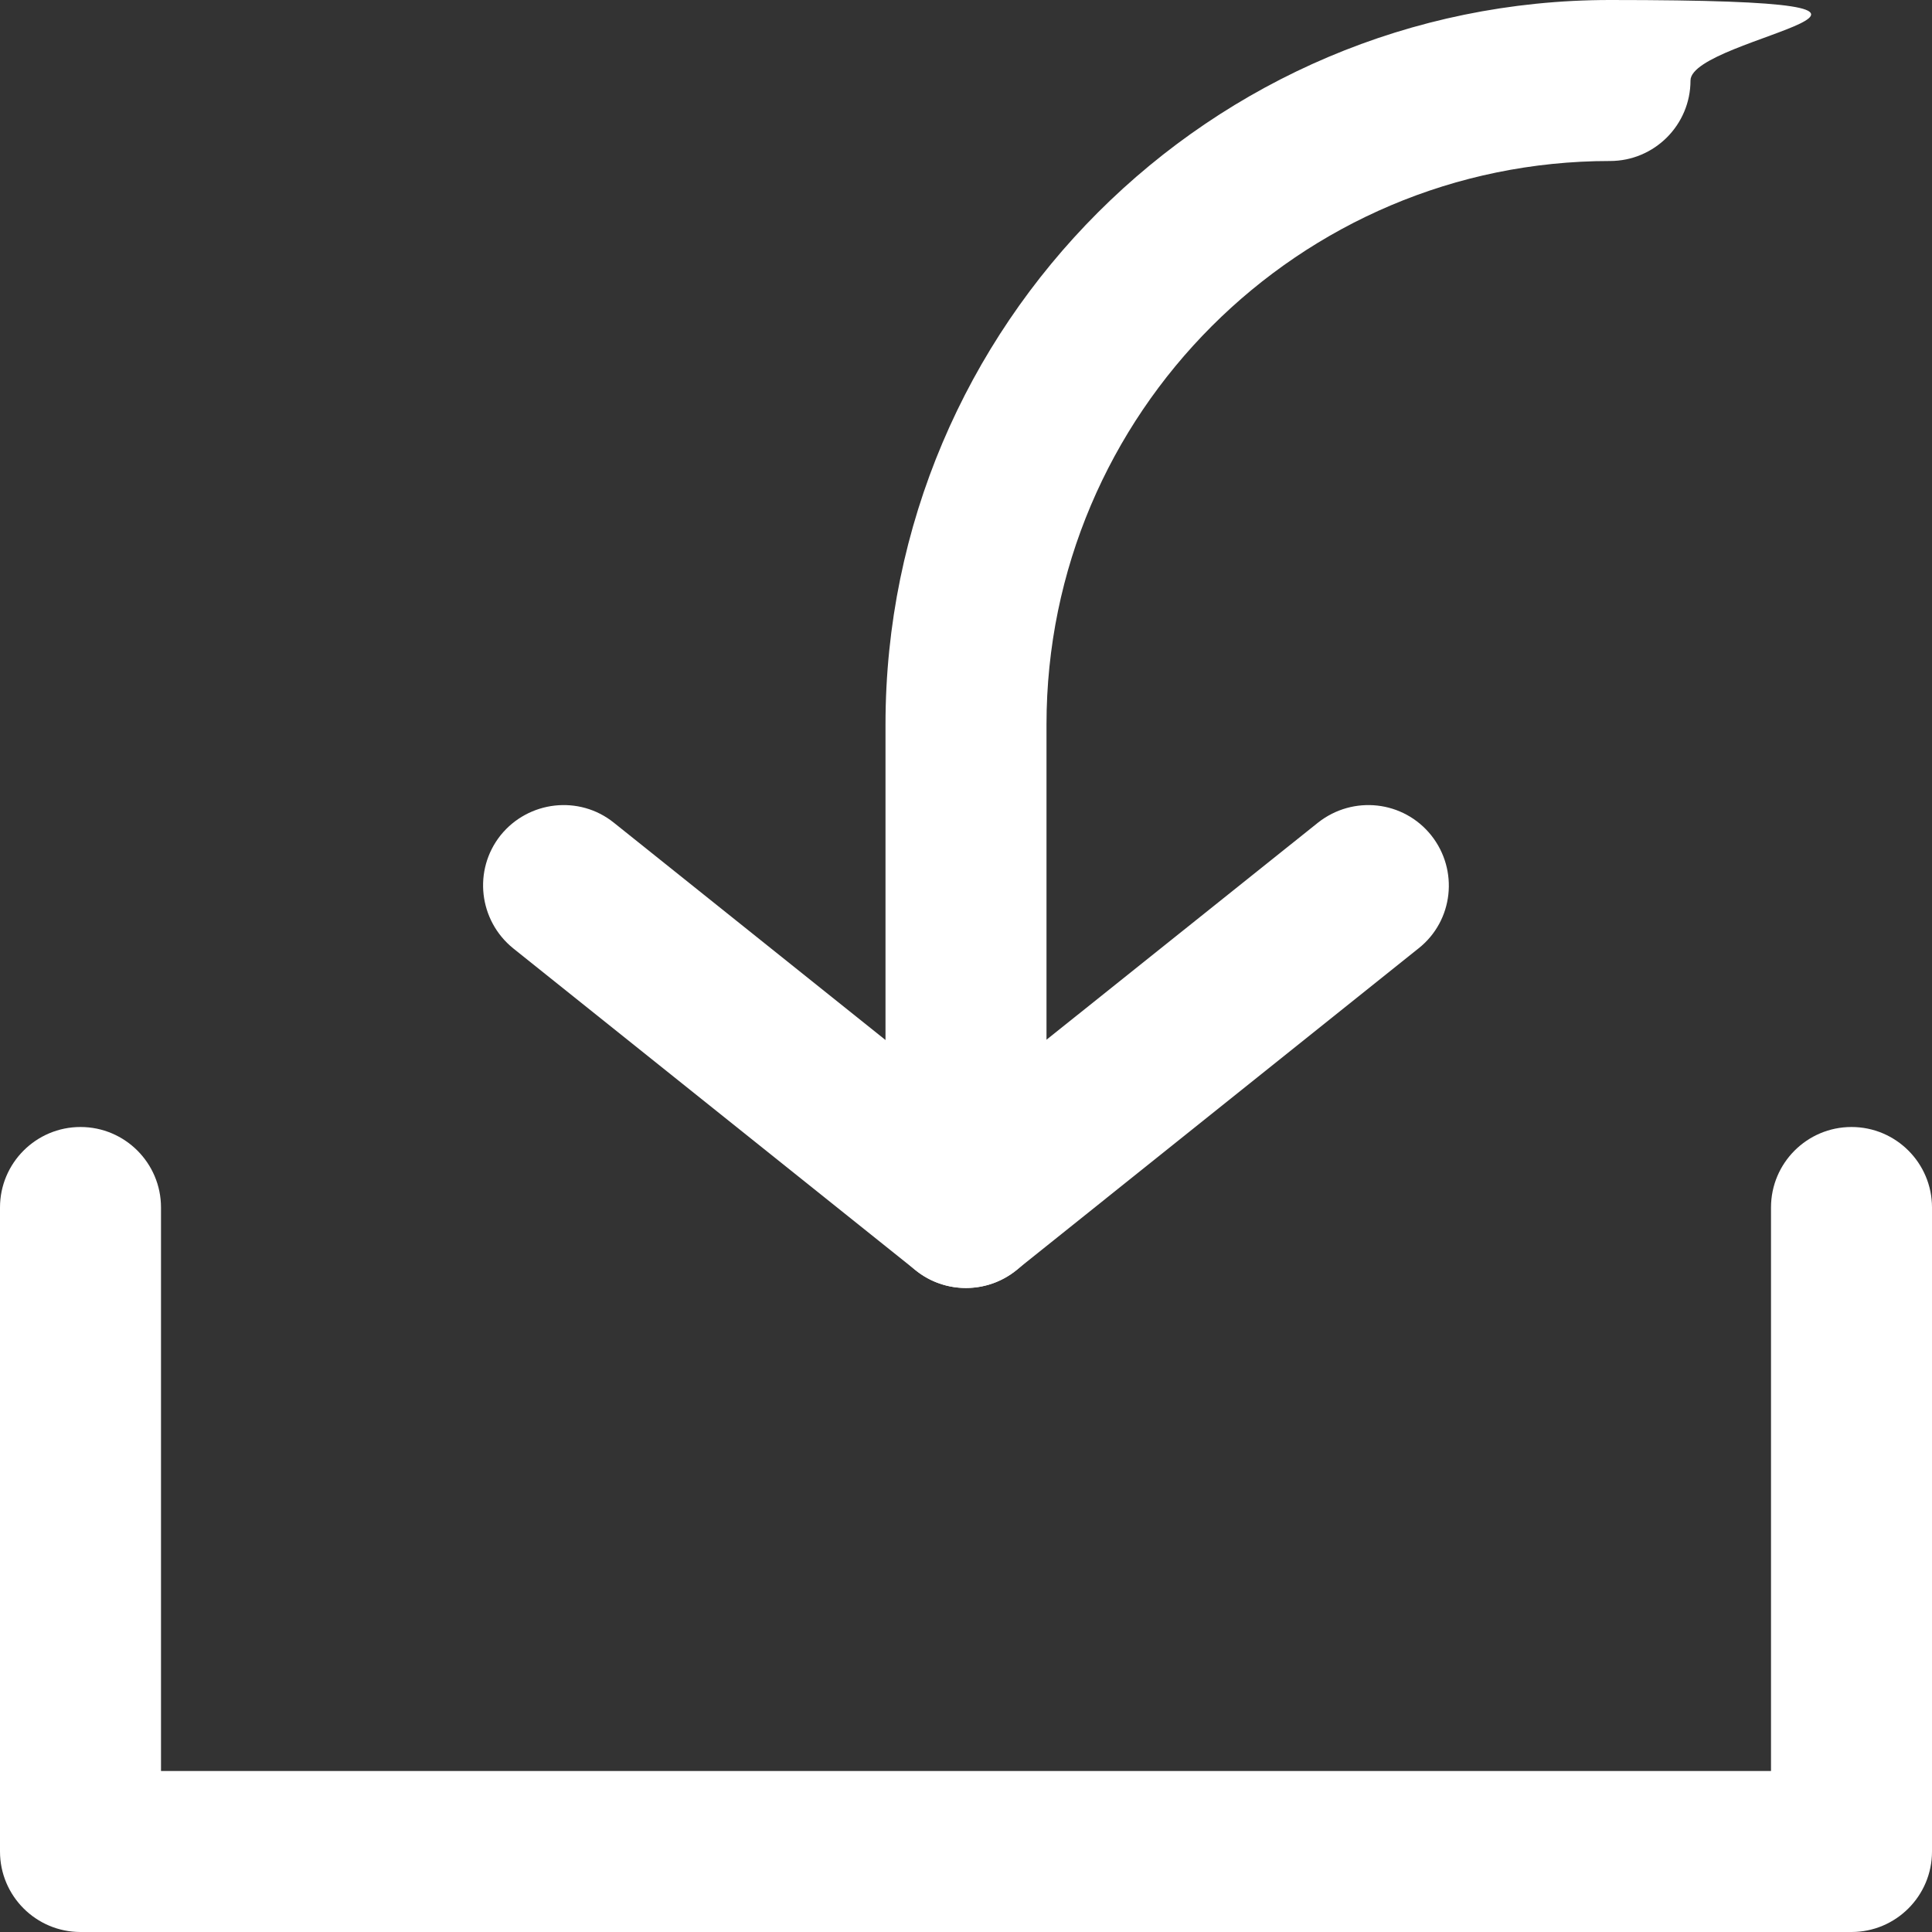 <?xml version="1.0" encoding="UTF-8"?>
<svg id="Layer_1" xmlns="http://www.w3.org/2000/svg" version="1.1" viewBox="0 0 900 900">
  <rect x="0" y="0" width="900" height="900" fill="#333333" stroke="none"/>
  <!-- Generator: Adobe Illustrator 29.0.1, SVG Export Plug-In . SVG Version: 2.1.0 Build 192)  -->
  <defs>
    <style>
      .st0 {
        fill: #fff;
      }
    </style>
  </defs>
  <path class="st0" d="M862.5,900H37.5c-20.7,0-37.5-16.8-37.5-37.5v-300c0-20.7,16.8-37.5,37.5-37.5s37.5,16.8,37.5,37.5v262.5h750v-262.5c0-20.7,16.8-37.5,37.5-37.5s37.5,16.8,37.5,37.5v300c0,20.7-16.8,37.5-37.5,37.5Z"/>
  <path class="st0" d="M450,600c-8.2,0-16.6-2.7-23.4-8.2l-187.5-150c-16.1-13-18.8-36.5-5.9-52.7,13-16.1,36.6-18.8,52.7-5.9l164,131.2,164.1-131.2c16.4-12.9,39.8-10.2,52.7,5.9,12.9,16.2,10.4,39.8-5.9,52.7l-187.5,150c-6.9,5.5-15.2,8.2-23.5,8.2h0Z"/>
  <path class="st0" d="M450,600c-20.7,0-37.5-16.8-37.5-37.5v-225C412.5,151.4,563.9,0,750,0s37.5,16.8,37.5,37.5-16.8,37.5-37.5,37.5c-144.8,0-262.5,117.8-262.5,262.5v225c0,20.7-16.8,37.5-37.5,37.5Z"/>
</svg>